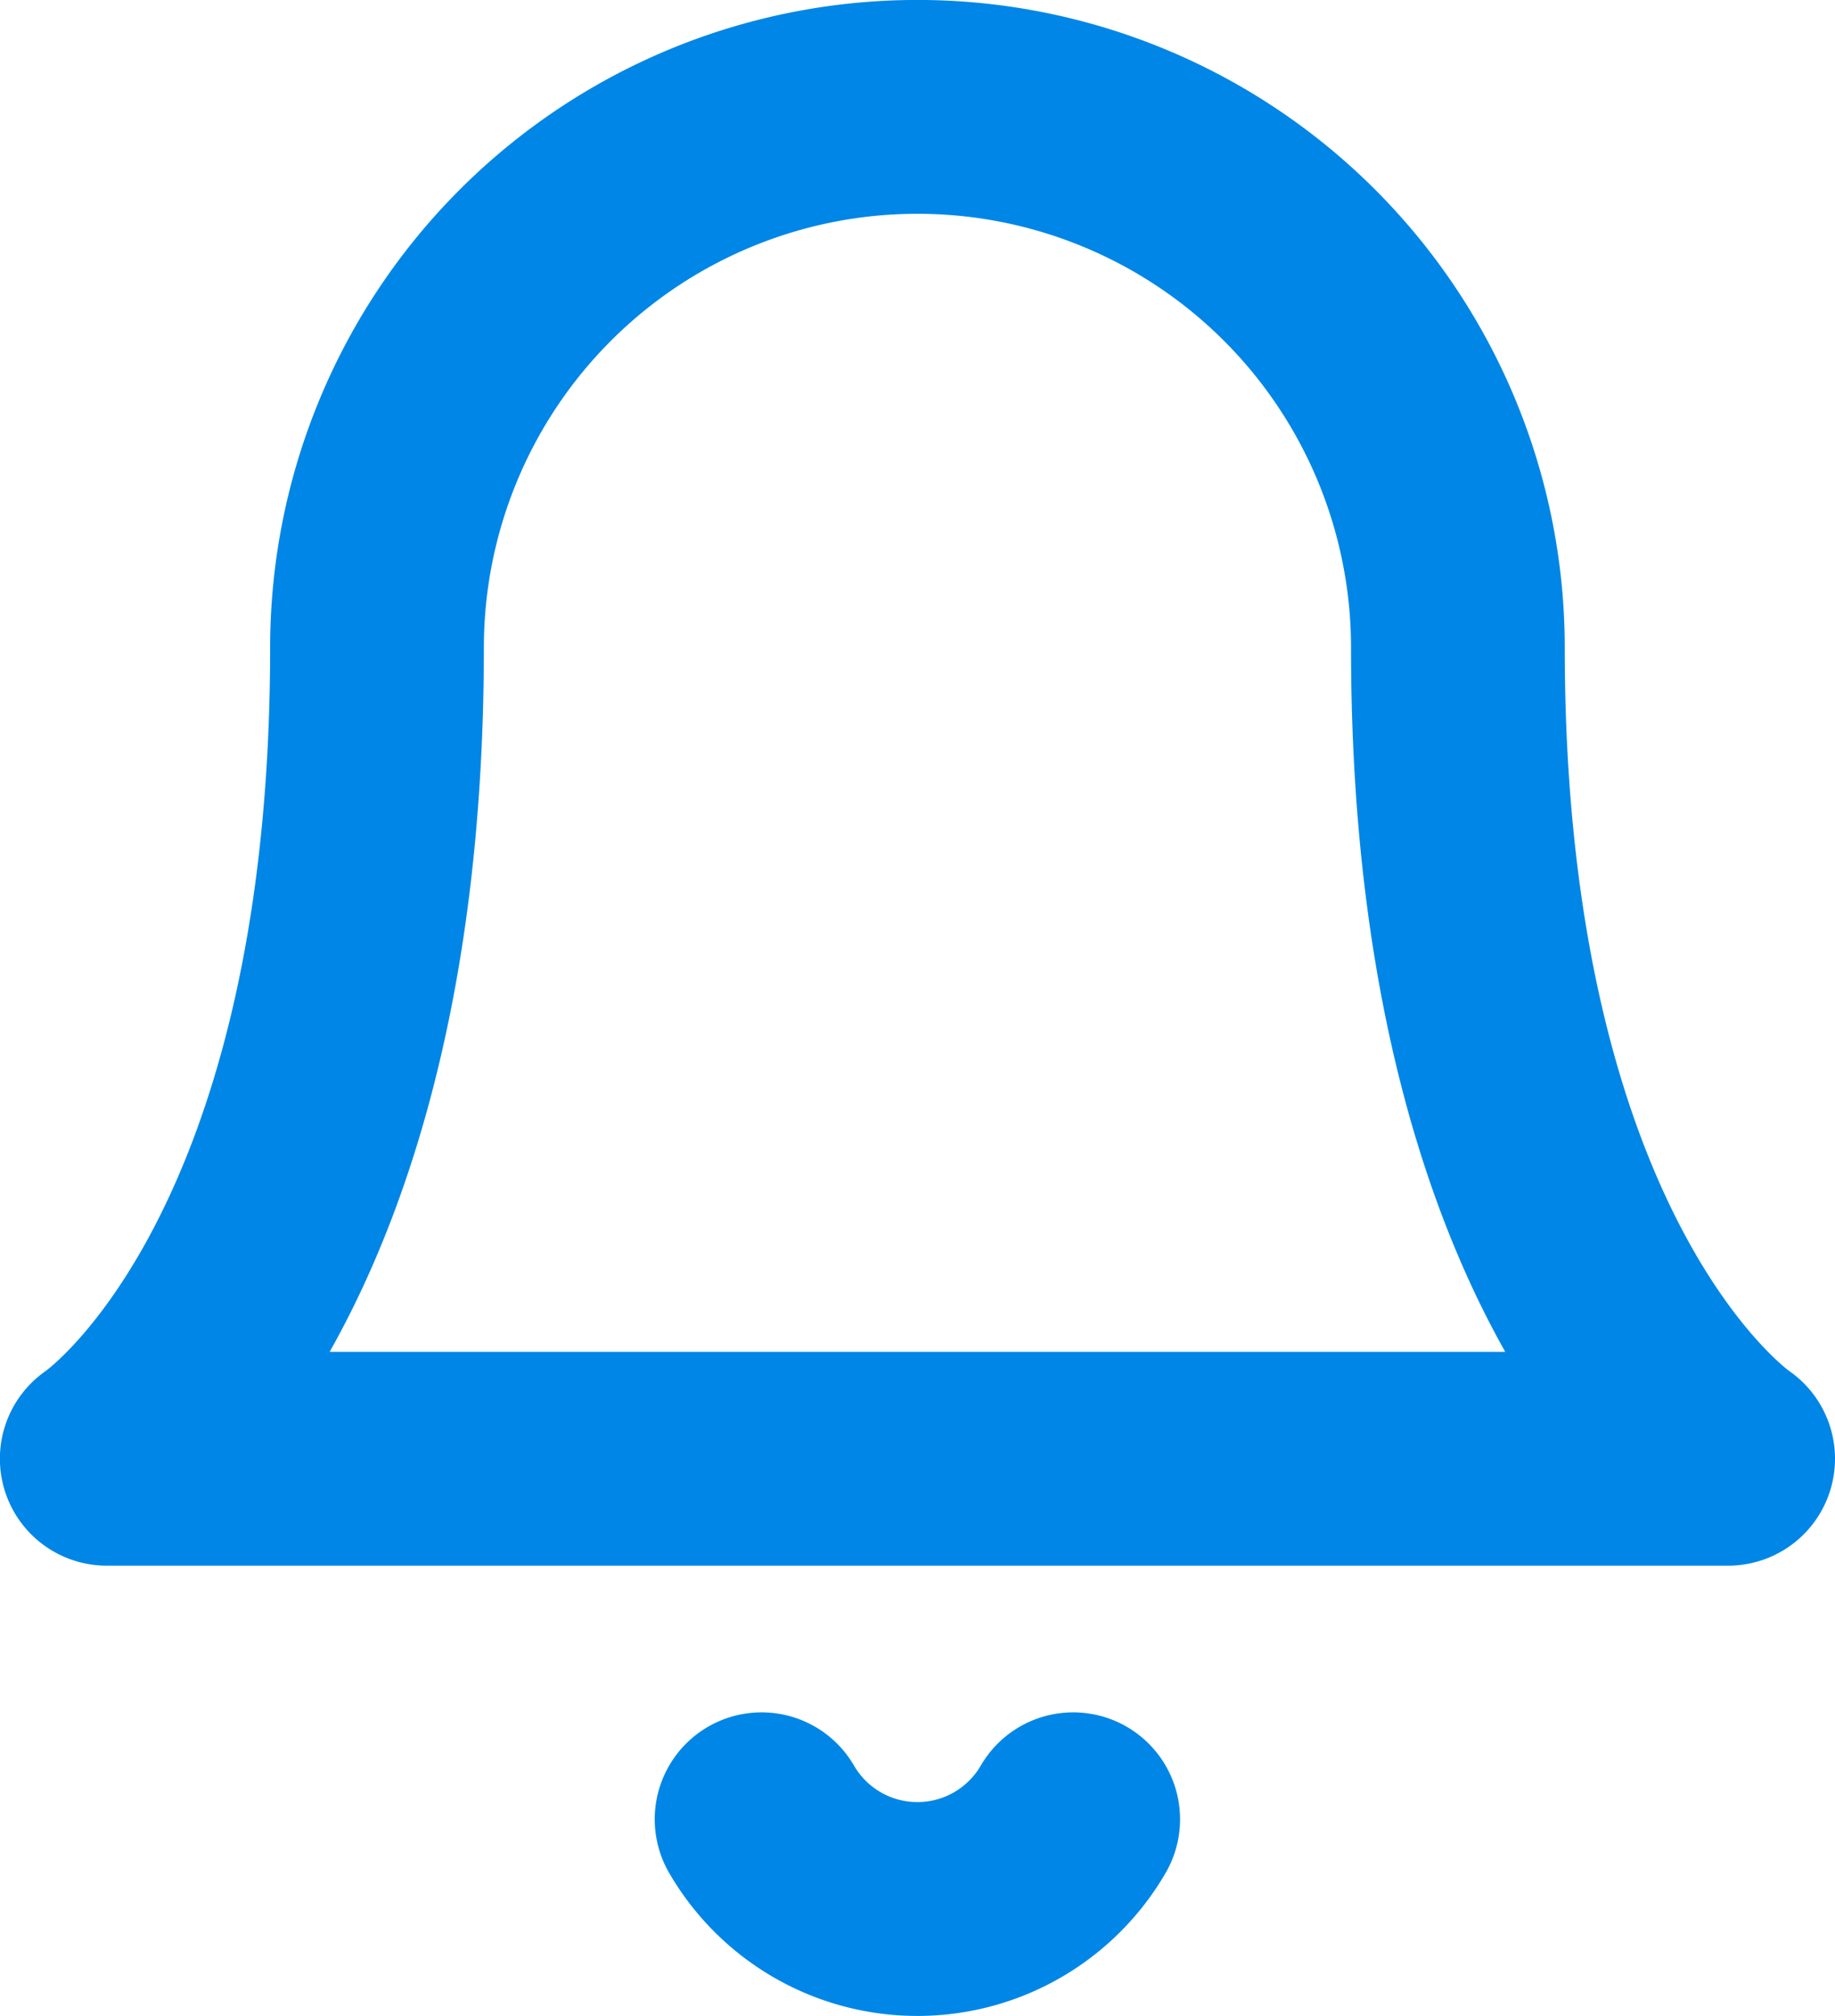 <svg xmlns="http://www.w3.org/2000/svg" width="17.172" height="18.855" viewBox="0 0 17.172 18.855">
  <g id="Group_8559" data-name="Group 8559" transform="translate(-153.431 -292)">
    <path id="Path_12089" data-name="Path 12089" d="M17.143,8.057a5.057,5.057,0,1,0-10.115,0c0,5.9-2.529,7.586-2.529,7.586H19.672s-2.529-1.686-2.529-7.586" transform="translate(149.931 290)" fill="none" stroke="#0086e6" stroke-linecap="round" stroke-linejoin="round" stroke-width="2"/>
    <path id="Path_12090" data-name="Path 12090" d="M18.321,31.5a1.686,1.686,0,0,1-2.916,0" transform="translate(145.153 277.515)" fill="none" stroke="#0086e6" stroke-linecap="round" stroke-linejoin="round" stroke-width="2"/>
  </g>
</svg>
